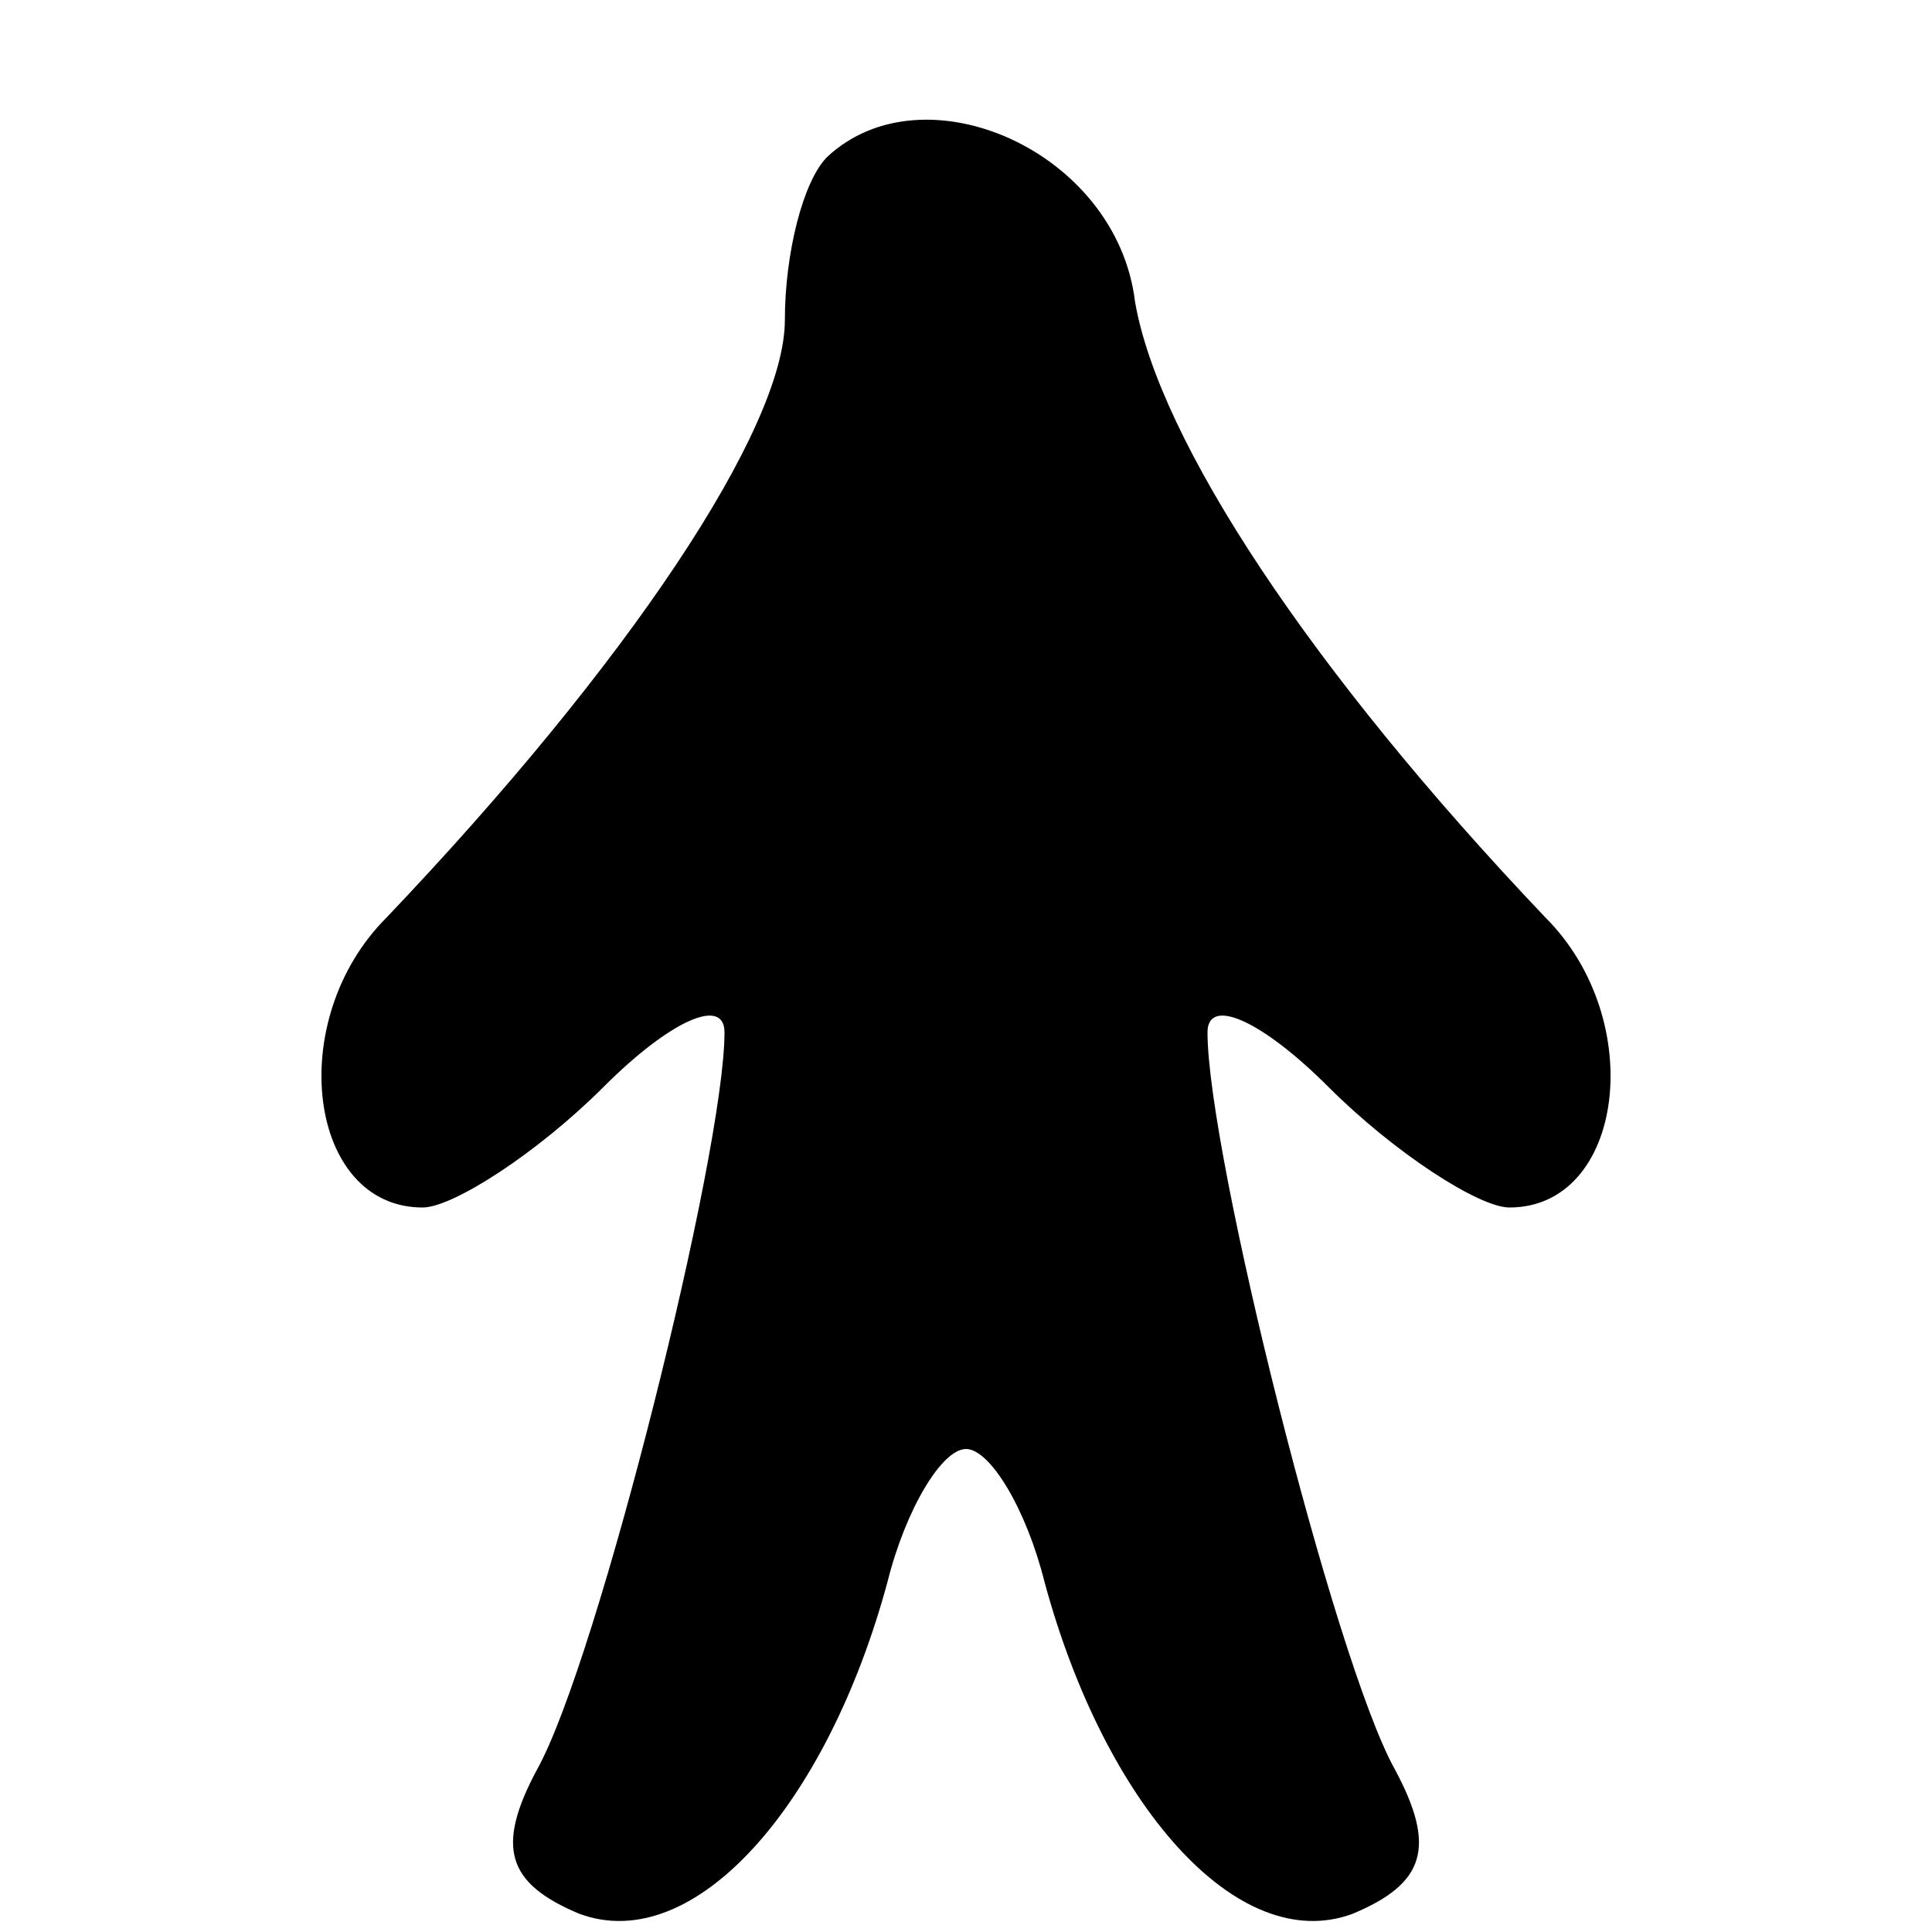 <?xml version="1.0" standalone="no"?>
<!DOCTYPE svg PUBLIC "-//W3C//DTD SVG 20010904//EN"
 "http://www.w3.org/TR/2001/REC-SVG-20010904/DTD/svg10.dtd">
<svg version="1.0" xmlns="http://www.w3.org/2000/svg"
 width="32pt" height="32pt" viewBox="0 0 32 32"
 preserveAspectRatio="xMidYMid meet">
<g transform="translate(0,32) scale(0.1,-0.1)"
fill="#000000" stroke="none">
<path fill="#000000" stroke="none" d="M137 294 c-4 -4 -7 -16 -7 -27 0 -18
-26 -57 -66 -99 -17 -17 -13 -48 6 -48 5 0 19 9 30 20 11 11 20 15 20 9 0 -20
-21 -104 -31 -122 -7 -13 -5 -19 7 -24 19 -7 41 18 51 55 3 12 9 22 13 22 4 0
10 -10 13 -22 10 -37 32 -62 51 -55 12 5 14 11 7 24 -10 18 -31 102 -31 122 0
6 9 2 20 -9 11 -11 25 -20 30 -20 19 0 23 31 6 48 -39 41 -64 79 -68 102 -3
25 -35 39 -51 24z"/>
</g>
</svg>
